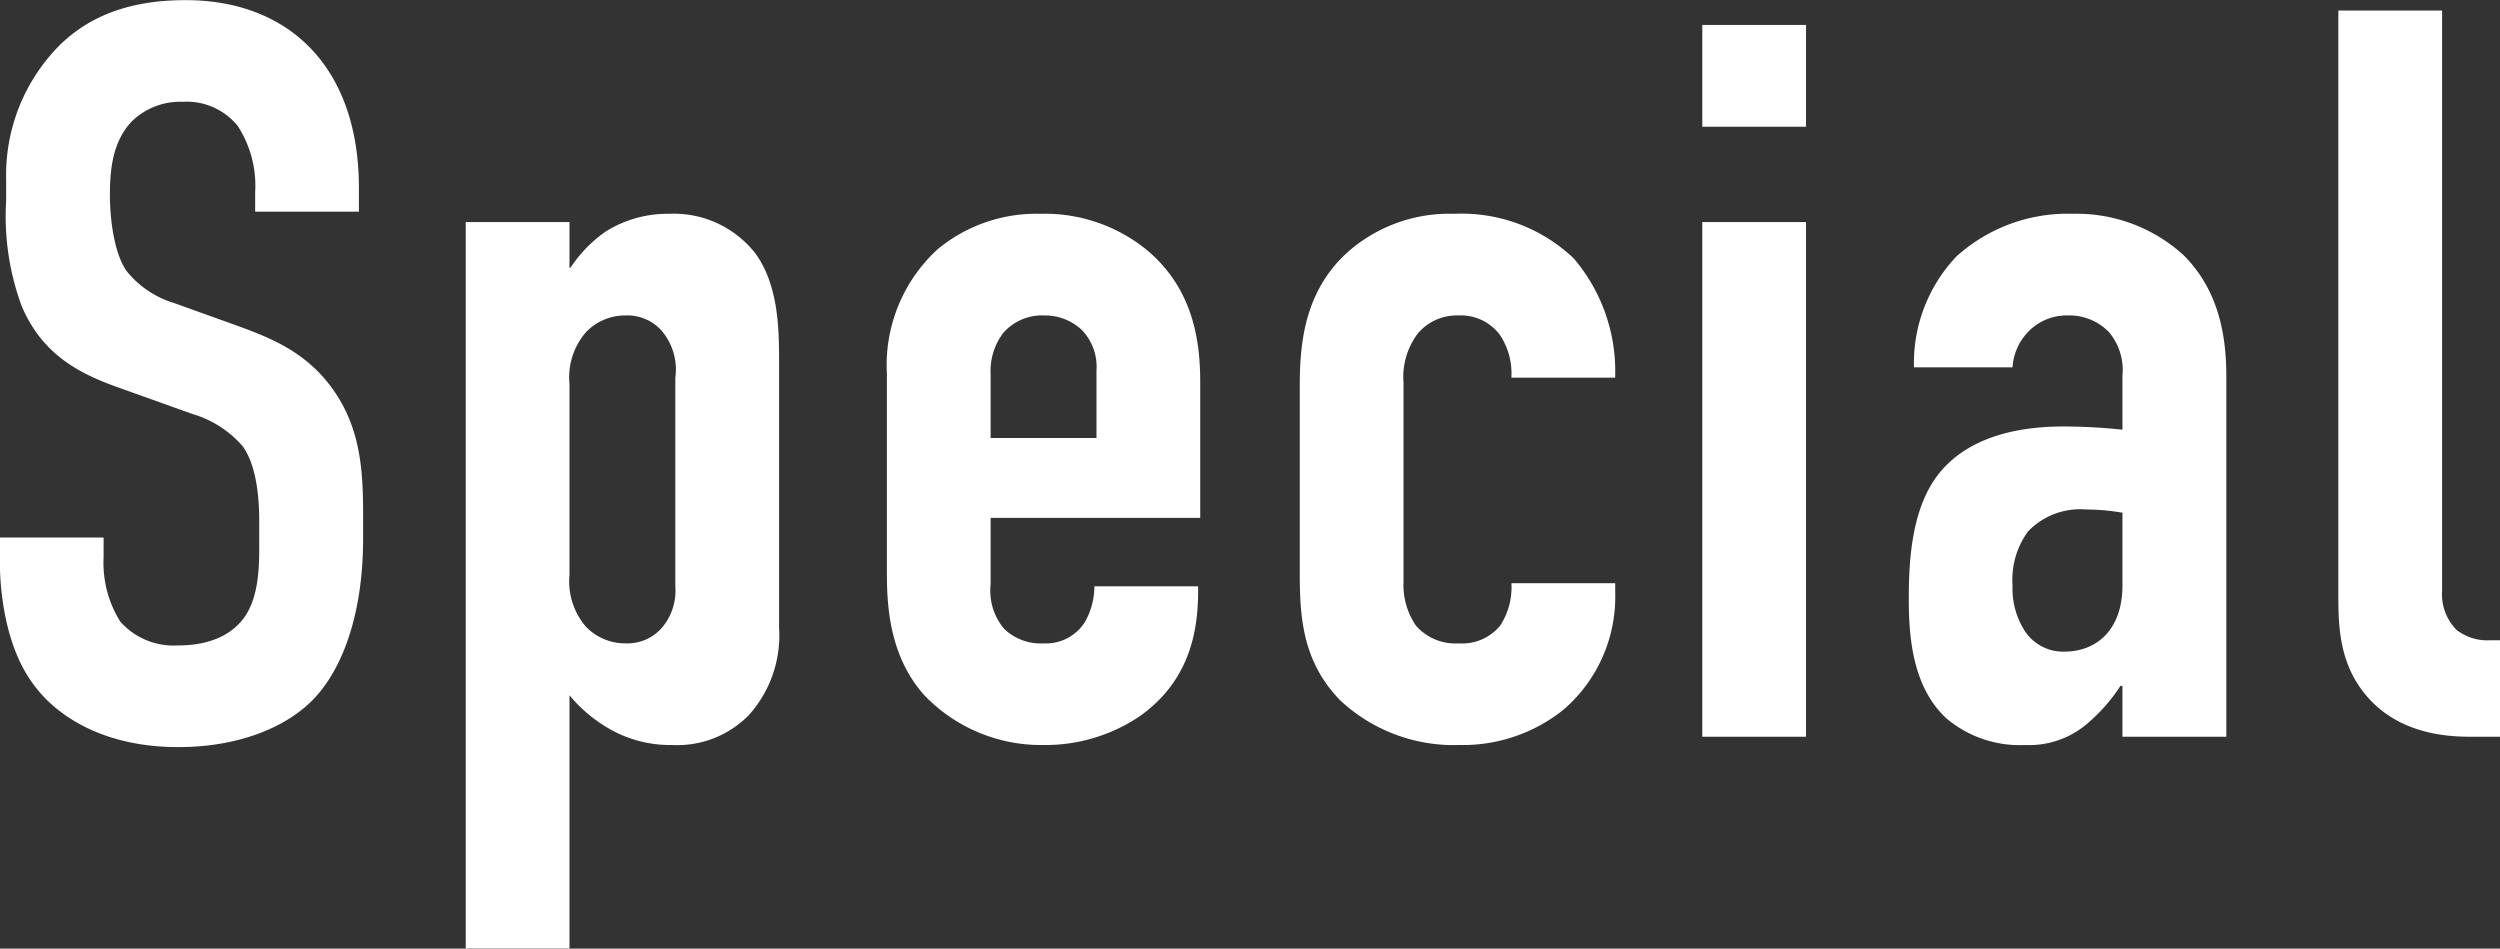 <svg xmlns="http://www.w3.org/2000/svg" width="178.32" height="67.66" viewBox="0 0 178.32 67.66">
  <rect x="0" y="0" width="178.32" height="67.66" fill="#333333" stroke="none"/>
  <defs>
    <style>
      .cls-1 {
        fill: #fff;
        fill-rule: evenodd;
      }
    </style>
  </defs>
  <path id="nav_text_special_current_sp.svg" class="cls-1" d="M1808.32,1031.94h7.4v-1.7c0-8.58-4.96-13.39-12.36-13.39-3.4,0-6.51.81-8.95,3.18a13.118,13.118,0,0,0-3.85,9.62v1.48a18.5,18.5,0,0,0,1.11,7.55c1.48,3.48,4.14,4.81,6.81,5.77l5.4,1.93a7.546,7.546,0,0,1,3.55,2.29c0.96,1.33,1.18,3.55,1.18,5.33v1.92c0,1.56-.07,3.7-1.18,5.11-0.59.74-1.85,1.85-4.66,1.85a5.081,5.081,0,0,1-4.07-1.7,7.9,7.9,0,0,1-1.19-4.59v-1.41h-7.4v1.7c0,0.67,0,5.55,2.37,8.74,1.7,2.36,5.11,4.51,10.36,4.51,4.29,0,7.7-1.41,9.62-3.4,2.15-2.22,3.56-6.22,3.56-11.47v-1.78c0-3.26-.23-6.22-2.22-8.96-1.93-2.66-4.52-3.62-6.74-4.44l-4.51-1.62a6.911,6.911,0,0,1-3.41-2.3c-0.96-1.4-1.18-3.99-1.18-5.4,0-1.7.15-3.77,1.55-5.25a4.936,4.936,0,0,1,3.63-1.41,4.7,4.7,0,0,1,3.92,1.7,7.792,7.792,0,0,1,1.26,4.74v1.4Zm22.42,0.74h-7.4v51.81h7.4v-18.06a10.155,10.155,0,0,0,2.44,2.15,8.717,8.717,0,0,0,4.89,1.4,7.145,7.145,0,0,0,5.47-2.14,8.5,8.5,0,0,0,2.15-6.22v-19.09c0-2.37-.08-5.41-1.7-7.63a7.393,7.393,0,0,0-6.15-2.81,8.31,8.31,0,0,0-4.51,1.26,9.543,9.543,0,0,0-2.52,2.59h-0.07v-3.26Zm0,11.55a4.922,4.922,0,0,1,1.18-3.7,3.86,3.86,0,0,1,2.82-1.19,3.259,3.259,0,0,1,2.59,1.11,4.266,4.266,0,0,1,.96,3.33v14.88a4.087,4.087,0,0,1-.96,2.96,3.259,3.259,0,0,1-2.59,1.11,3.9,3.9,0,0,1-2.82-1.18,4.946,4.946,0,0,1-1.18-3.7v-13.62Zm30.04,9.55h14.95v-9.63c0-2.88-.44-6.58-3.7-9.39a11.511,11.511,0,0,0-7.7-2.67,11.05,11.05,0,0,0-7.32,2.52,11.2,11.2,0,0,0-3.63,8.88v14.06c0,2.22.08,5.99,2.67,8.88a11.539,11.539,0,0,0,8.51,3.55,12.022,12.022,0,0,0,6.88-2.07c3.63-2.59,4.14-6.22,4.14-8.95v-0.3h-7.4a5.184,5.184,0,0,1-.66,2.52,3.279,3.279,0,0,1-2.96,1.55,3.751,3.751,0,0,1-2.82-1.04,4.217,4.217,0,0,1-.96-3.18v-4.73Zm0-5.7v-4.52a4.5,4.5,0,0,1,.89-2.96,3.661,3.661,0,0,1,2.89-1.26,3.853,3.853,0,0,1,2.73,1.04,3.789,3.789,0,0,1,1.04,2.89v4.81h-7.55Zm44.55-4.3v-0.22a12.4,12.4,0,0,0-2.96-8.29,11.592,11.592,0,0,0-8.51-3.18,10.956,10.956,0,0,0-7.62,2.74c-3.11,2.81-3.41,6.59-3.41,9.55v12.65c0,3.18-.07,6.74,2.89,9.77a11.872,11.872,0,0,0,8.51,3.18,11.474,11.474,0,0,0,7.4-2.51,10.626,10.626,0,0,0,3.7-8.37v-0.66h-7.4v0.07a4.983,4.983,0,0,1-.81,2.96,3.507,3.507,0,0,1-2.96,1.26,3.73,3.73,0,0,1-3.04-1.26,5.129,5.129,0,0,1-.89-3.11v-14.21a5.166,5.166,0,0,1,1.04-3.55,3.656,3.656,0,0,1,2.89-1.26,3.472,3.472,0,0,1,2.96,1.41,4.968,4.968,0,0,1,.81,2.89v0.14h7.4Zm6.21,25.61h7.4v-36.71h-7.4v36.71Zm0-50.77v7.26h7.4v-7.26h-7.4Zm29.97,50.77h7.41v-25.68c0-2.52-.37-5.99-3.04-8.66a11.311,11.311,0,0,0-7.92-2.96,11.82,11.82,0,0,0-8.29,3.04,11.054,11.054,0,0,0-3.03,7.91h7.03a3.985,3.985,0,0,1,.96-2.36,3.8,3.8,0,0,1,2.96-1.34,3.943,3.943,0,0,1,2.96,1.19,4.2,4.2,0,0,1,.96,3.11v3.85a40.2,40.2,0,0,0-4.21-.23c-2.15,0-6.29.3-8.74,3.19-2.14,2.51-2.29,6.51-2.29,9.17,0,2.96.37,6.29,2.66,8.44a8.1,8.1,0,0,0,5.63,1.92,6.377,6.377,0,0,0,4.29-1.4,12.311,12.311,0,0,0,2.52-2.82h0.14v3.63Zm0-10.8c0,3.25-1.92,4.73-4.14,4.73a3.267,3.267,0,0,1-2.96-1.7,5.608,5.608,0,0,1-.74-3.03,5.836,5.836,0,0,1,1.11-3.85,5.16,5.16,0,0,1,4.14-1.56,15.659,15.659,0,0,1,2.59.23v5.18Zm15.4-41v41.74c0,2.14.07,4.73,1.85,6.95,2.29,2.89,5.84,3.11,7.54,3.11h2.15v-6.88h-0.74a3.586,3.586,0,0,1-2.37-.74,3.635,3.635,0,0,1-1.03-2.81v-41.37h-7.4Z" transform="translate(-1790.12 -1016.84)"/>
</svg>
